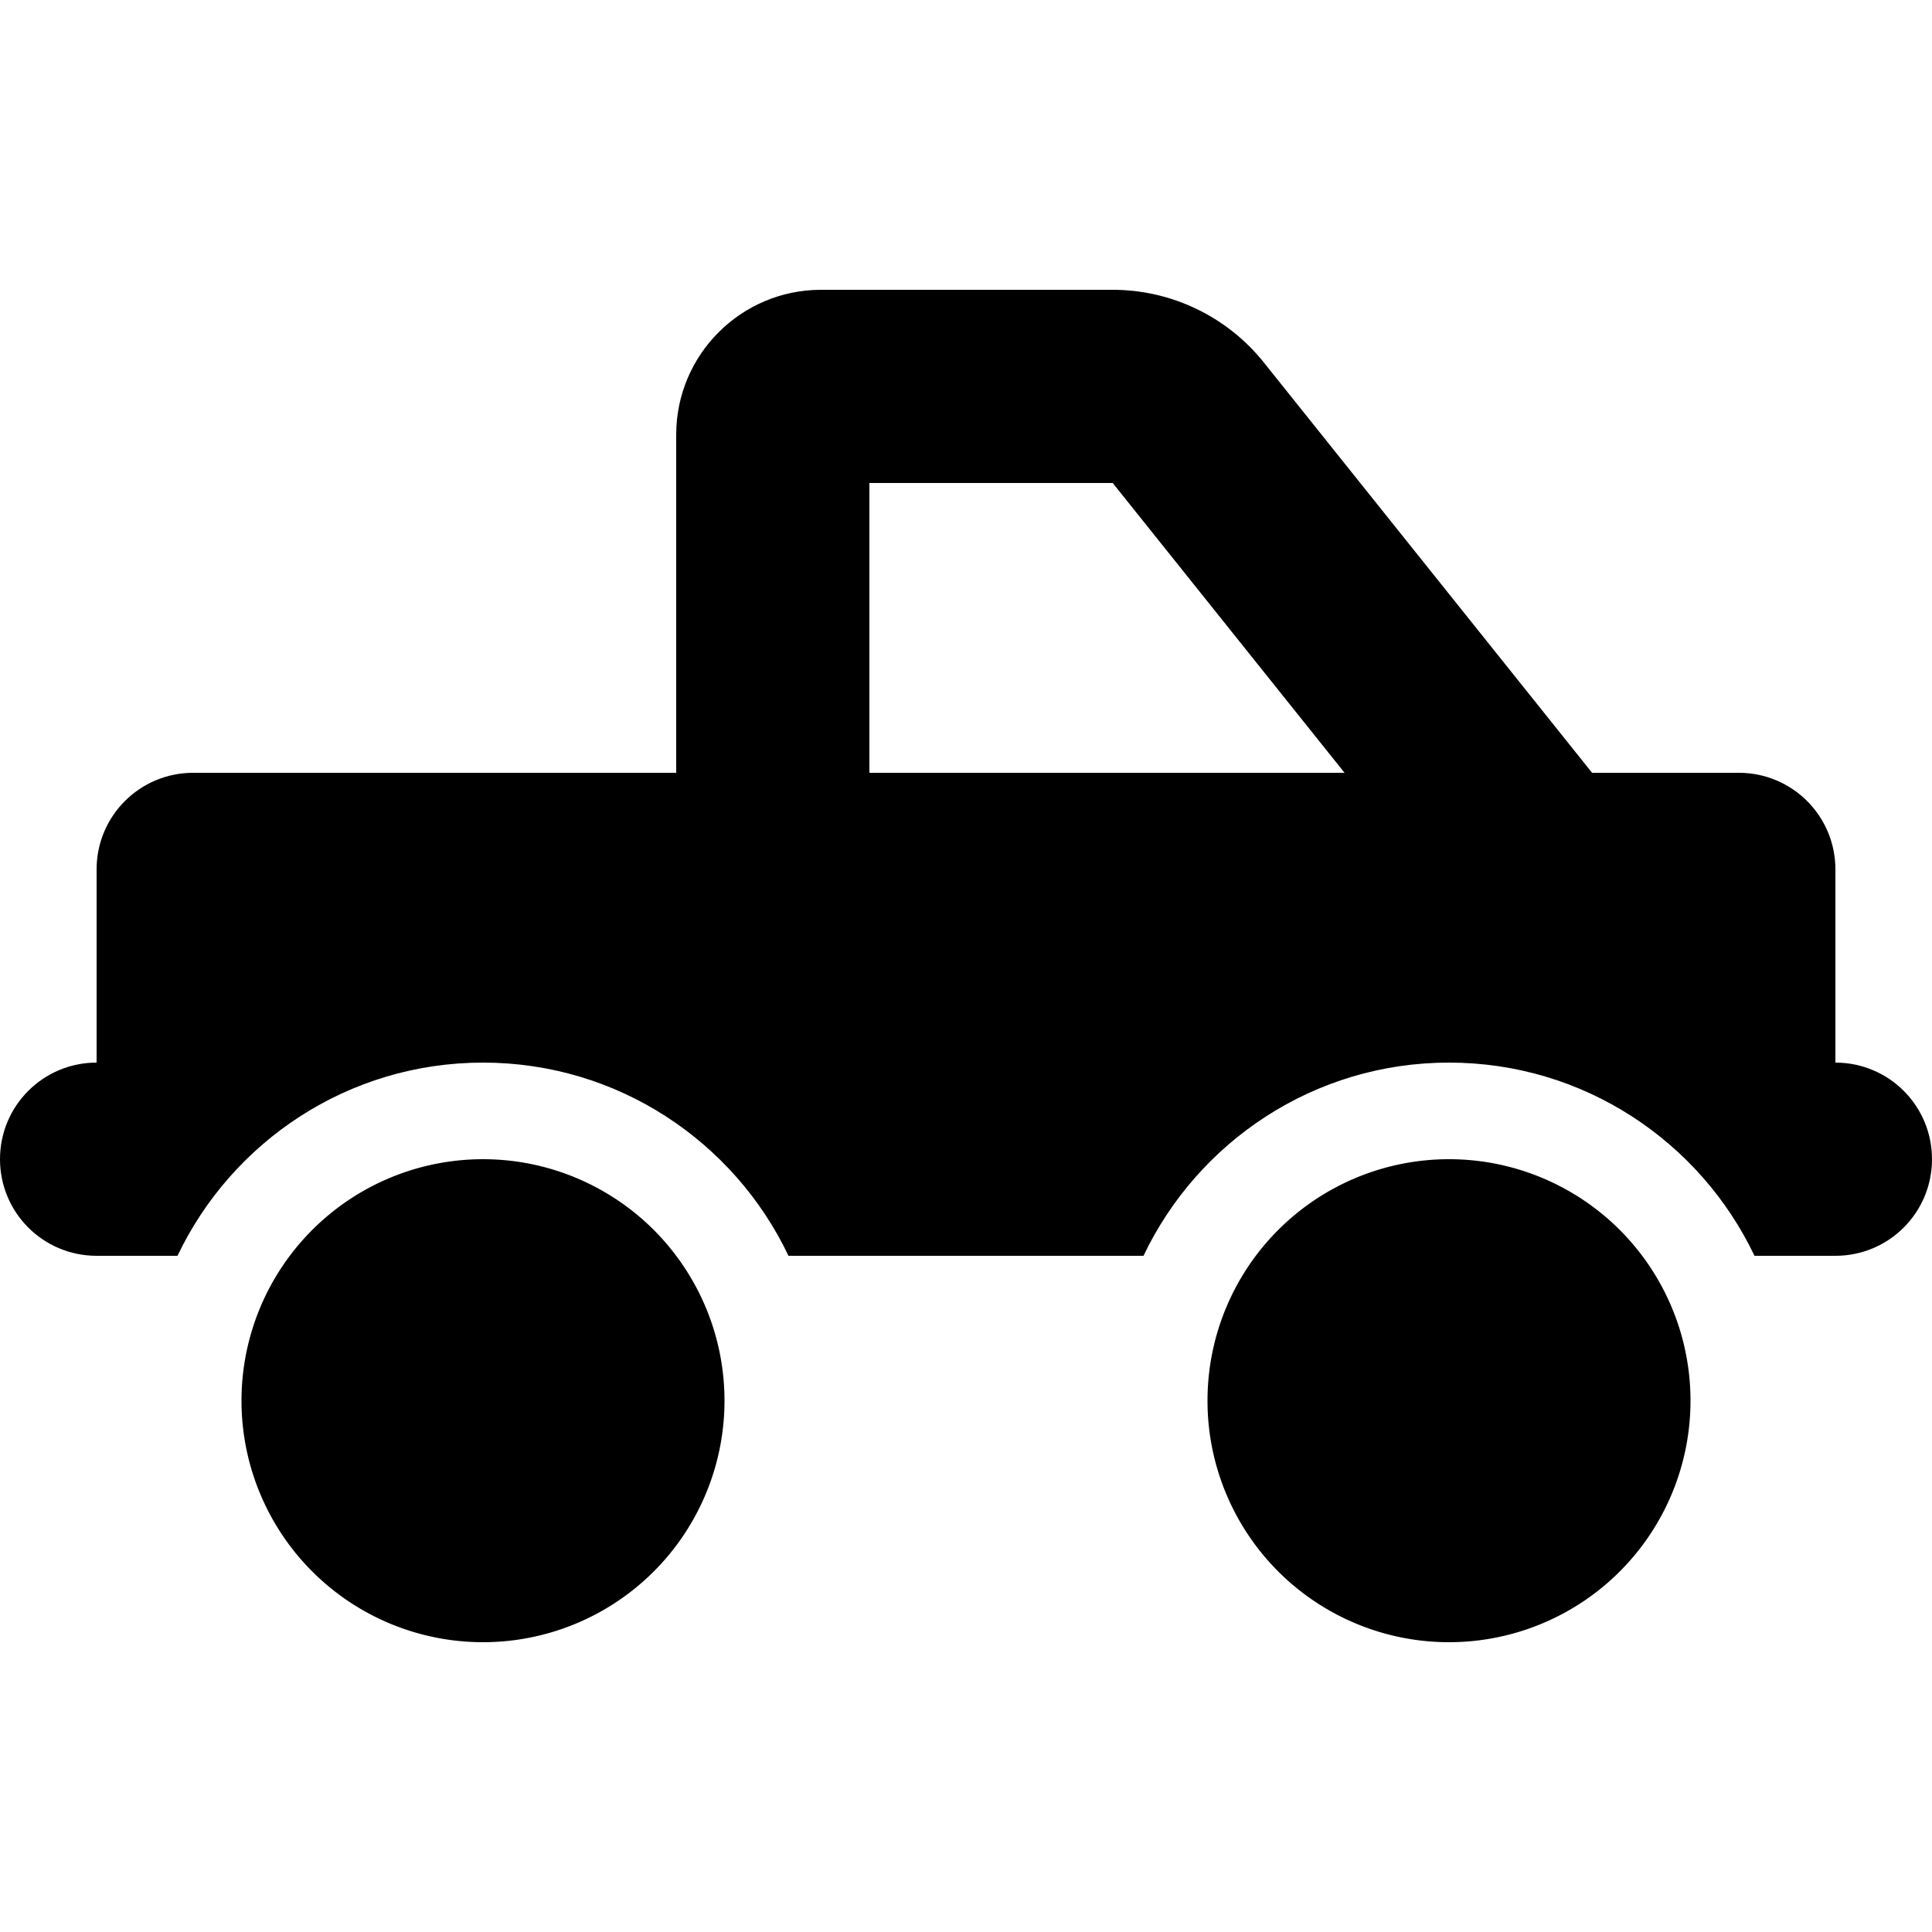 <svg xmlns="http://www.w3.org/2000/svg" width="24" height="24" viewBox="0 0 640 512">
    <path class="pr-icon-duotone-secondary" d="M80 400a80 80 0 1 0 160 0A80 80 0 1 0 80 400zm320 0a80 80 0 1 0 160 0 80 80 0 1 0 -160 0z"/>
    <path class="pr-icon-duotone-primary" d="M288 96l0 96 157.4 0L368.6 96 288 96zM418.6 56L527.4 192l48.6 0c17.7 0 32 14.3 32 32l0 64c17.7 0 32 14.3 32 32s-14.3 32-32 32l-26.8 0c-18-37.8-56.5-64-101.2-64s-83.2 26.2-101.2 64l-117.6 0c-18-37.8-56.5-64-101.2-64s-83.2 26.2-101.2 64L32 352c-17.7 0-32-14.3-32-32s14.3-32 32-32l0-64c0-17.7 14.3-32 32-32l160 0 0-112c0-26.5 21.5-48 48-48l96.6 0c19.4 0 37.8 8.8 50 24z"/>
</svg>